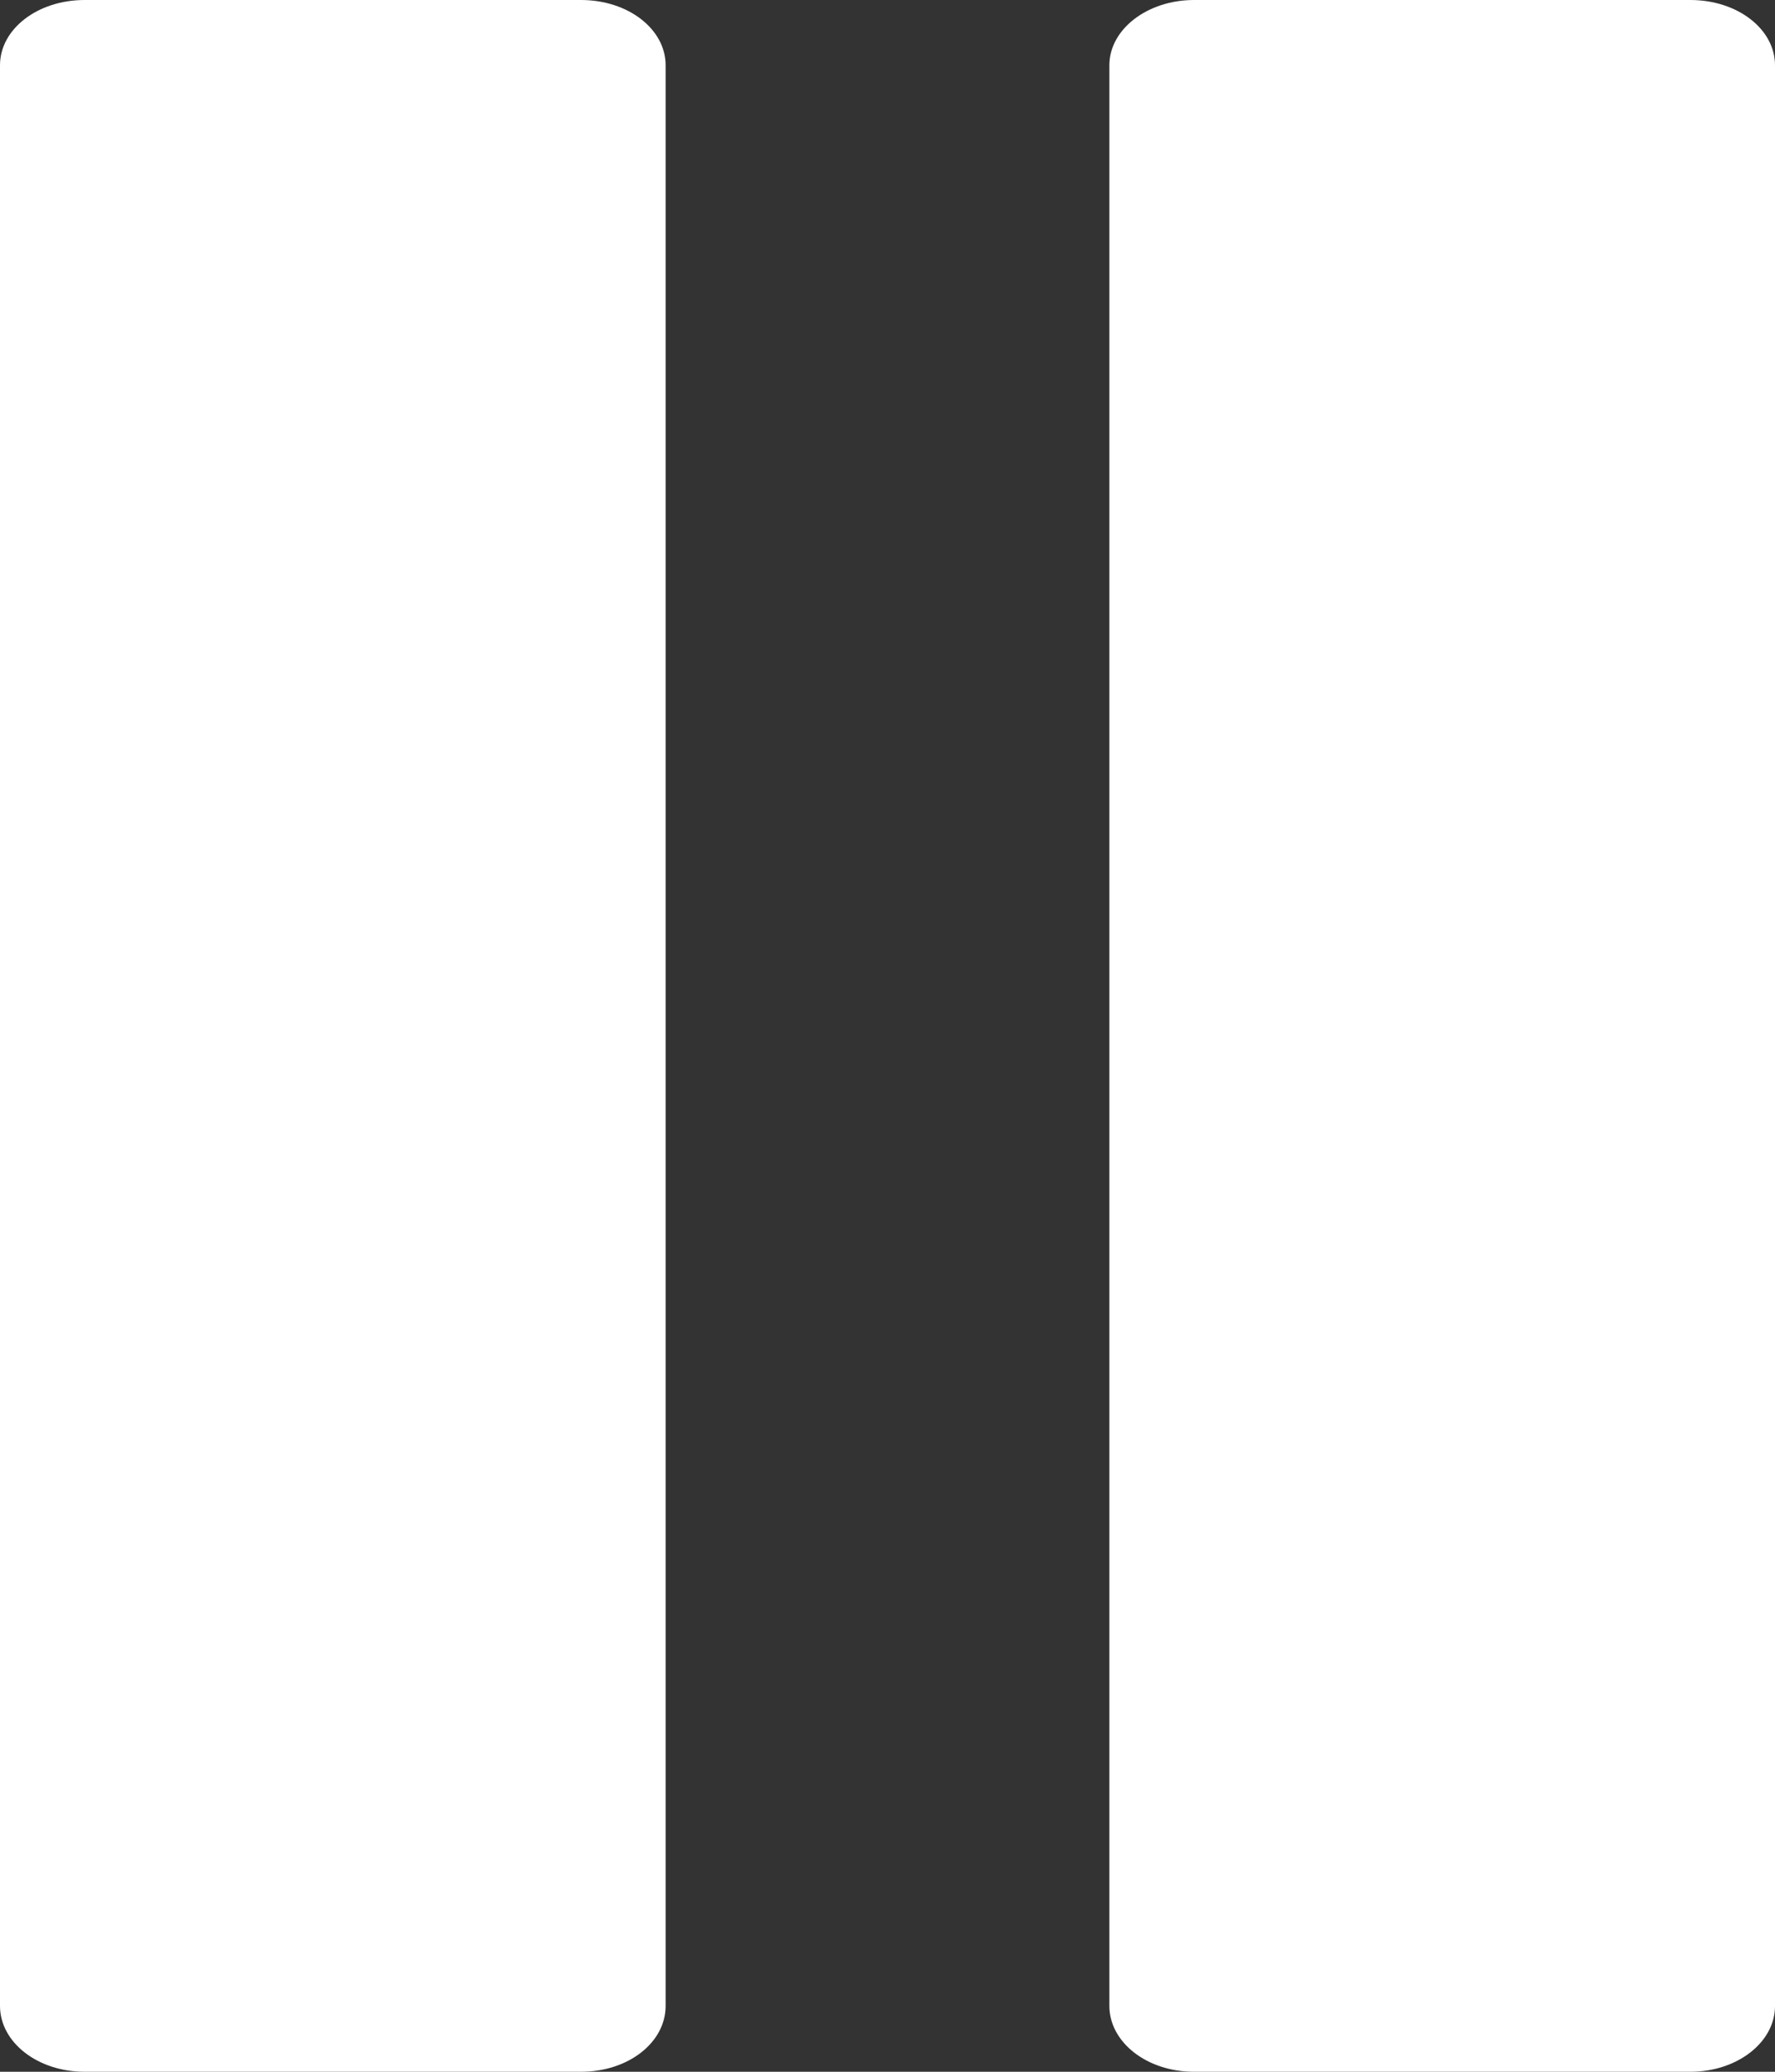 <svg width="12" height="14" viewBox="0 0 12 14" fill="none" xmlns="http://www.w3.org/2000/svg">
<rect x="0" y="0" width="12" height="14" fill="#333333" stroke="none"/>
<path d="M4.5 13.555V0.441C4.5 0.197 4.247 0 3.928 0H0.572C0.253 0 0 0.197 0 0.441V13.555C0 13.8 0.253 14 0.572 14H3.928C4.247 14 4.5 13.803 4.5 13.555Z" fill="white"/>
<path d="M11.428 0H8.072C7.758 0 7.5 0.197 7.5 0.441V13.555C7.5 13.8 7.753 14 8.072 14H11.428C11.742 14 12 13.803 12 13.555V0.441C12 0.197 11.747 0 11.428 0Z" fill="white"/>
</svg>
